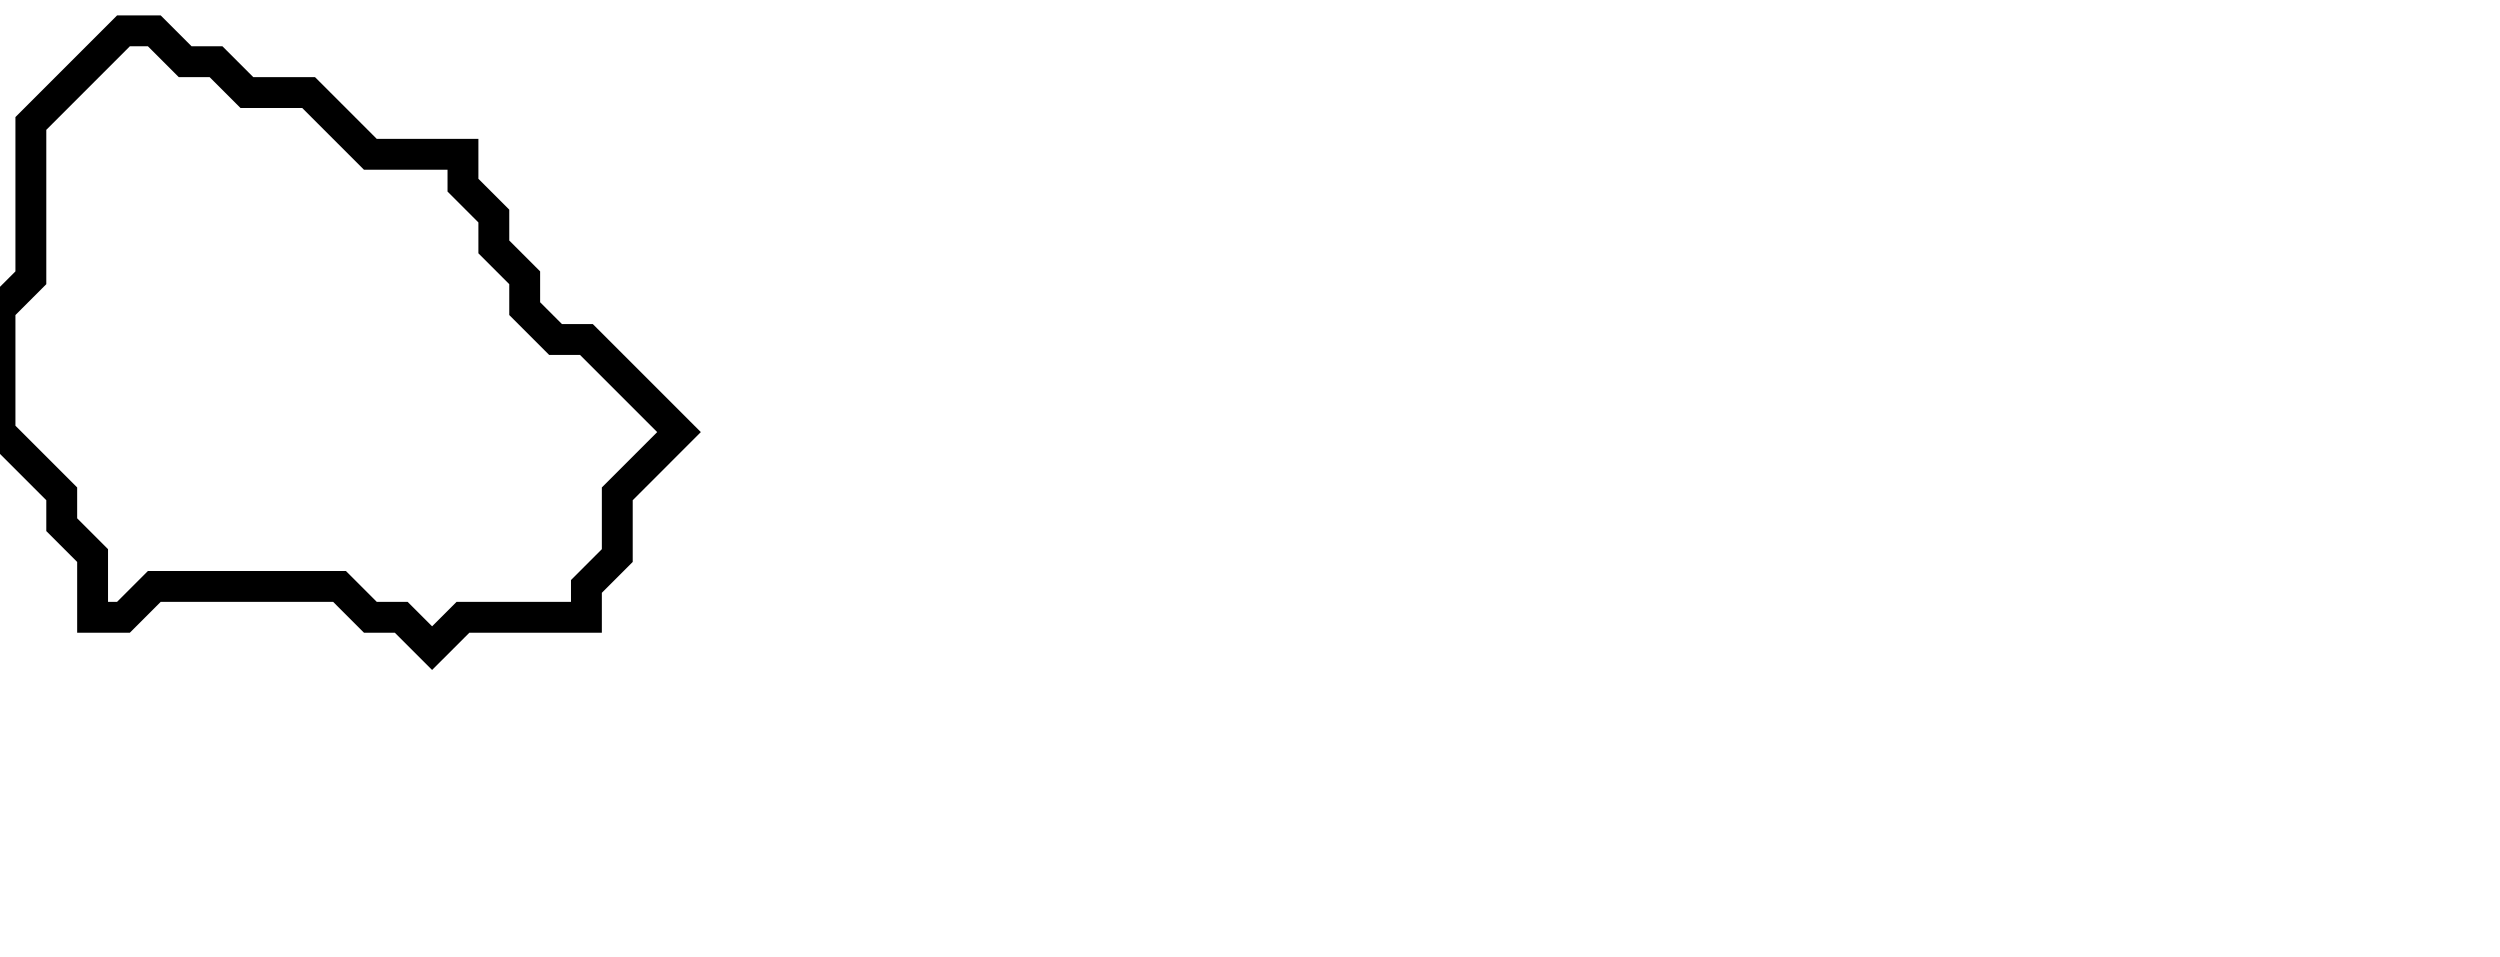 <svg xmlns="http://www.w3.org/2000/svg" width="81" height="31">
  <path d="M 4,1 L 1,4 L 1,9 L 0,10 L 0,14 L 2,16 L 2,17 L 3,18 L 3,20 L 4,20 L 5,19 L 11,19 L 12,20 L 13,20 L 14,21 L 15,20 L 19,20 L 19,19 L 20,18 L 20,16 L 22,14 L 19,11 L 18,11 L 17,10 L 17,9 L 16,8 L 16,7 L 15,6 L 15,5 L 12,5 L 10,3 L 8,3 L 7,2 L 6,2 L 5,1 Z" fill="none" stroke="black" stroke-width="1"/>
</svg>